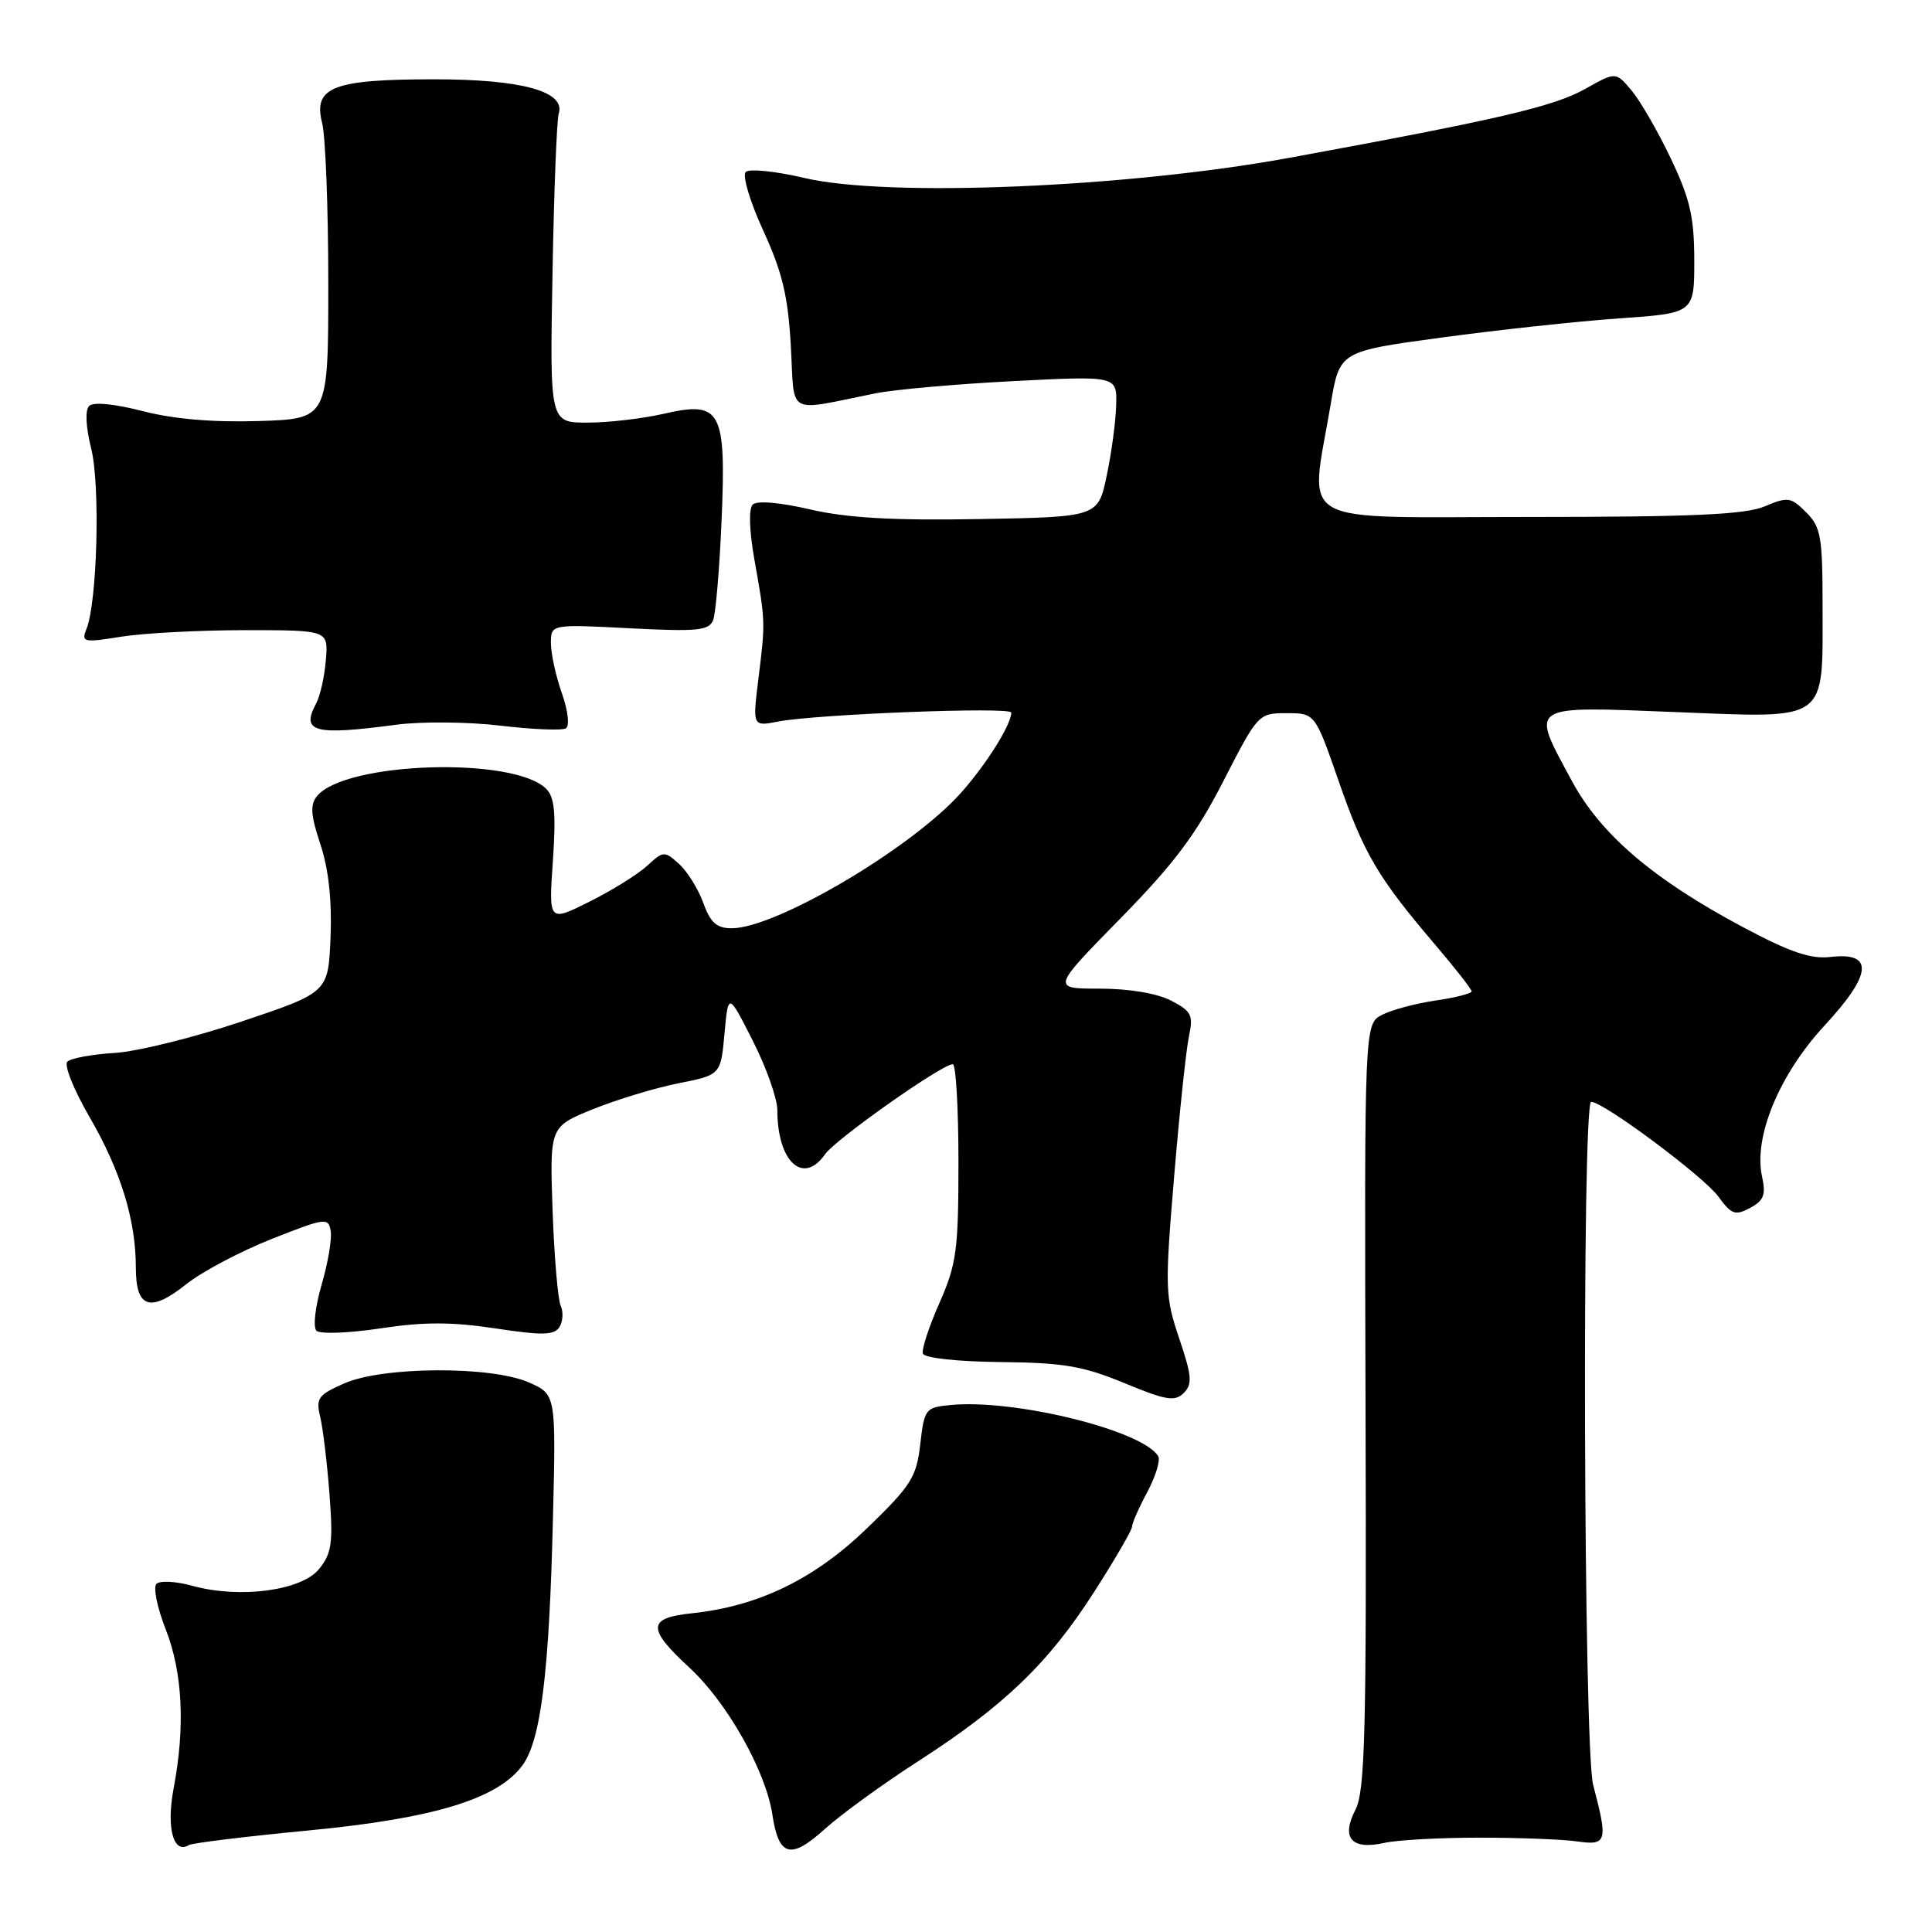 <?xml version="1.0" encoding="UTF-8" standalone="no"?>
<!DOCTYPE svg PUBLIC "-//W3C//DTD SVG 1.1//EN" "http://www.w3.org/Graphics/SVG/1.1/DTD/svg11.dtd" >
<svg xmlns="http://www.w3.org/2000/svg" xmlns:xlink="http://www.w3.org/1999/xlink" version="1.1" viewBox="0 0 256 256">
 <g >
 <path fill="currentColor"
d=" M 121.76 233.31 C 133.11 225.98 138.92 220.39 144.98 210.94 C 147.74 206.63 150.00 202.74 150.00 202.29 C 150.00 201.84 150.91 199.77 152.03 197.69 C 153.14 195.60 153.79 193.47 153.46 192.94 C 151.35 189.52 134.46 185.36 125.98 186.17 C 122.62 186.49 122.48 186.67 121.94 191.36 C 121.44 195.73 120.74 196.84 114.94 202.45 C 107.97 209.21 100.53 212.83 91.75 213.76 C 85.76 214.38 85.69 215.75 91.36 220.98 C 96.33 225.56 101.46 234.65 102.34 240.42 C 103.18 246.02 104.75 246.46 109.30 242.35 C 111.44 240.41 117.05 236.34 121.76 233.31 Z  M 40.84 242.55 C 57.45 240.96 65.92 238.39 69.21 233.94 C 71.67 230.62 72.78 221.66 73.27 201.13 C 73.67 184.76 73.67 184.76 70.08 183.18 C 65.08 180.98 50.77 181.05 45.63 183.30 C 42.15 184.83 41.83 185.27 42.43 187.75 C 42.79 189.26 43.35 193.88 43.66 198.00 C 44.15 204.47 43.96 205.83 42.28 207.90 C 39.95 210.78 31.77 211.86 25.49 210.13 C 23.33 209.53 21.19 209.41 20.73 209.87 C 20.28 210.32 20.83 213.03 21.95 215.88 C 24.20 221.59 24.56 228.79 23.00 237.01 C 22.02 242.19 22.98 245.75 25.03 244.48 C 25.47 244.21 32.59 243.34 40.84 242.55 Z  M 196.00 243.50 C 201.22 243.50 207.07 243.72 209.00 244.00 C 212.93 244.56 213.08 244.02 211.10 236.50 C 209.83 231.67 209.59 146.00 210.84 146.00 C 212.48 146.00 225.76 155.90 227.70 158.56 C 229.42 160.93 229.93 161.11 231.89 160.06 C 233.72 159.08 234.01 158.31 233.48 155.90 C 232.33 150.66 235.75 142.39 241.76 135.89 C 248.08 129.07 248.33 126.13 242.56 126.80 C 239.93 127.11 237.20 126.18 230.95 122.85 C 219.07 116.52 212.10 110.57 208.28 103.48 C 202.76 93.25 202.26 93.58 221.96 94.35 C 242.46 95.16 241.50 95.85 241.50 80.28 C 241.50 71.11 241.28 69.83 239.32 67.88 C 237.30 65.86 236.90 65.80 233.82 67.10 C 231.24 68.19 224.26 68.50 202.52 68.50 C 170.90 68.50 173.56 70.02 176.33 53.53 C 177.50 46.56 177.50 46.56 191.00 44.73 C 198.43 43.72 209.00 42.58 214.50 42.19 C 224.50 41.50 224.50 41.50 224.50 34.50 C 224.49 28.74 223.94 26.35 221.39 21.00 C 219.69 17.42 217.35 13.38 216.20 12.00 C 214.10 9.50 214.10 9.50 210.07 11.77 C 205.88 14.12 198.65 15.81 170.91 20.90 C 149.33 24.86 117.57 26.18 106.58 23.58 C 102.77 22.68 99.27 22.33 98.81 22.79 C 98.34 23.26 99.39 26.76 101.14 30.57 C 103.66 36.06 104.42 39.24 104.79 45.86 C 105.32 55.27 104.00 54.53 116.00 52.12 C 118.47 51.62 126.69 50.89 134.25 50.50 C 148.00 49.80 148.00 49.80 147.90 53.65 C 147.85 55.77 147.29 59.98 146.65 63.00 C 145.50 68.50 145.50 68.50 129.76 68.78 C 118.26 68.98 112.23 68.63 107.34 67.50 C 103.31 66.56 100.29 66.31 99.74 66.86 C 99.19 67.41 99.28 70.30 99.96 74.14 C 101.43 82.38 101.43 82.39 100.50 89.88 C 99.71 96.27 99.71 96.27 103.11 95.61 C 108.13 94.63 134.00 93.63 134.00 94.42 C 134.00 96.04 130.60 101.43 127.23 105.17 C 120.60 112.51 102.78 123.00 96.95 123.00 C 94.97 123.00 94.13 122.26 93.19 119.64 C 92.52 117.80 91.08 115.47 89.98 114.48 C 88.05 112.73 87.90 112.74 85.74 114.73 C 84.51 115.86 81.07 118.00 78.10 119.48 C 72.70 122.18 72.70 122.18 73.26 114.07 C 73.69 107.78 73.49 105.63 72.37 104.52 C 68.09 100.23 45.79 100.93 42.02 105.47 C 41.07 106.62 41.16 107.97 42.45 111.86 C 43.54 115.12 43.99 119.29 43.80 124.15 C 43.50 131.50 43.50 131.50 32.06 135.34 C 25.77 137.46 18.18 139.34 15.19 139.52 C 12.20 139.70 9.38 140.22 8.92 140.68 C 8.46 141.14 9.79 144.44 11.87 148.02 C 16.00 155.15 18.00 161.65 18.00 167.97 C 18.00 173.36 19.90 173.97 24.70 170.15 C 26.79 168.49 31.88 165.80 36.00 164.17 C 43.10 161.36 43.52 161.30 43.82 163.11 C 44.00 164.17 43.45 167.38 42.61 170.25 C 41.77 173.13 41.46 175.86 41.93 176.33 C 42.39 176.79 46.20 176.65 50.39 176.02 C 56.15 175.14 59.86 175.15 65.64 176.02 C 71.88 176.97 73.43 176.93 74.13 175.84 C 74.59 175.10 74.67 173.82 74.29 173.00 C 73.92 172.18 73.44 166.50 73.22 160.40 C 72.84 149.30 72.84 149.30 78.53 146.99 C 81.66 145.72 86.76 144.17 89.86 143.55 C 95.50 142.43 95.50 142.43 96.00 136.96 C 96.50 131.50 96.50 131.50 99.75 137.91 C 101.54 141.44 103.00 145.57 103.00 147.09 C 103.00 153.93 106.42 157.10 109.32 152.95 C 110.73 150.94 124.77 141.04 126.25 141.01 C 126.66 141.01 127.00 146.84 127.00 153.97 C 127.00 165.67 126.75 167.50 124.48 172.65 C 123.09 175.79 122.10 178.81 122.29 179.36 C 122.48 179.94 126.87 180.42 132.56 180.48 C 140.92 180.56 143.53 181.01 148.99 183.27 C 154.49 185.55 155.68 185.75 156.85 184.58 C 158.02 183.41 157.93 182.32 156.25 177.35 C 154.38 171.80 154.34 170.71 155.57 156.00 C 156.28 147.47 157.17 139.07 157.54 137.33 C 158.14 134.51 157.89 133.99 155.16 132.58 C 153.31 131.62 149.58 131.00 145.72 131.00 C 139.34 131.00 139.34 131.00 148.42 121.74 C 155.57 114.45 158.48 110.58 162.11 103.49 C 166.68 94.58 166.75 94.50 170.48 94.50 C 174.25 94.50 174.25 94.50 177.38 103.50 C 180.73 113.14 182.59 116.29 190.16 125.17 C 192.82 128.29 195.00 131.08 195.00 131.36 C 195.00 131.64 192.86 132.19 190.25 132.57 C 187.64 132.95 184.44 133.80 183.15 134.46 C 180.79 135.67 180.79 135.67 180.94 186.29 C 181.08 229.51 180.88 237.33 179.60 239.81 C 177.67 243.54 179.08 245.16 183.40 244.20 C 185.10 243.81 190.78 243.50 196.00 243.50 Z  M 52.50 96.03 C 55.80 95.59 62.00 95.64 66.29 96.15 C 70.57 96.66 74.48 96.82 74.98 96.51 C 75.50 96.19 75.27 94.18 74.45 91.85 C 73.65 89.59 73.00 86.62 73.00 85.23 C 73.00 82.71 73.00 82.71 83.44 83.25 C 92.47 83.71 93.95 83.56 94.50 82.15 C 94.84 81.25 95.34 75.34 95.61 69.01 C 96.24 54.34 95.55 53.07 87.94 54.83 C 85.14 55.47 80.60 56.00 77.85 56.00 C 72.85 56.00 72.85 56.00 73.21 36.25 C 73.40 25.39 73.78 15.86 74.03 15.07 C 74.99 12.12 69.14 10.50 57.50 10.51 C 44.09 10.51 41.46 11.54 42.69 16.32 C 43.13 18.07 43.50 27.60 43.50 37.50 C 43.50 55.50 43.50 55.50 34.29 55.79 C 28.22 55.98 22.97 55.53 18.90 54.47 C 15.17 53.51 12.36 53.24 11.81 53.79 C 11.26 54.34 11.37 56.57 12.08 59.42 C 13.30 64.24 12.89 79.82 11.45 83.36 C 10.75 85.11 11.06 85.17 16.10 84.36 C 19.07 83.89 26.45 83.50 32.50 83.50 C 43.50 83.50 43.50 83.50 43.18 87.44 C 43.01 89.61 42.43 92.21 41.89 93.21 C 39.85 97.02 41.61 97.48 52.50 96.03 Z "/>
</g>
</svg>